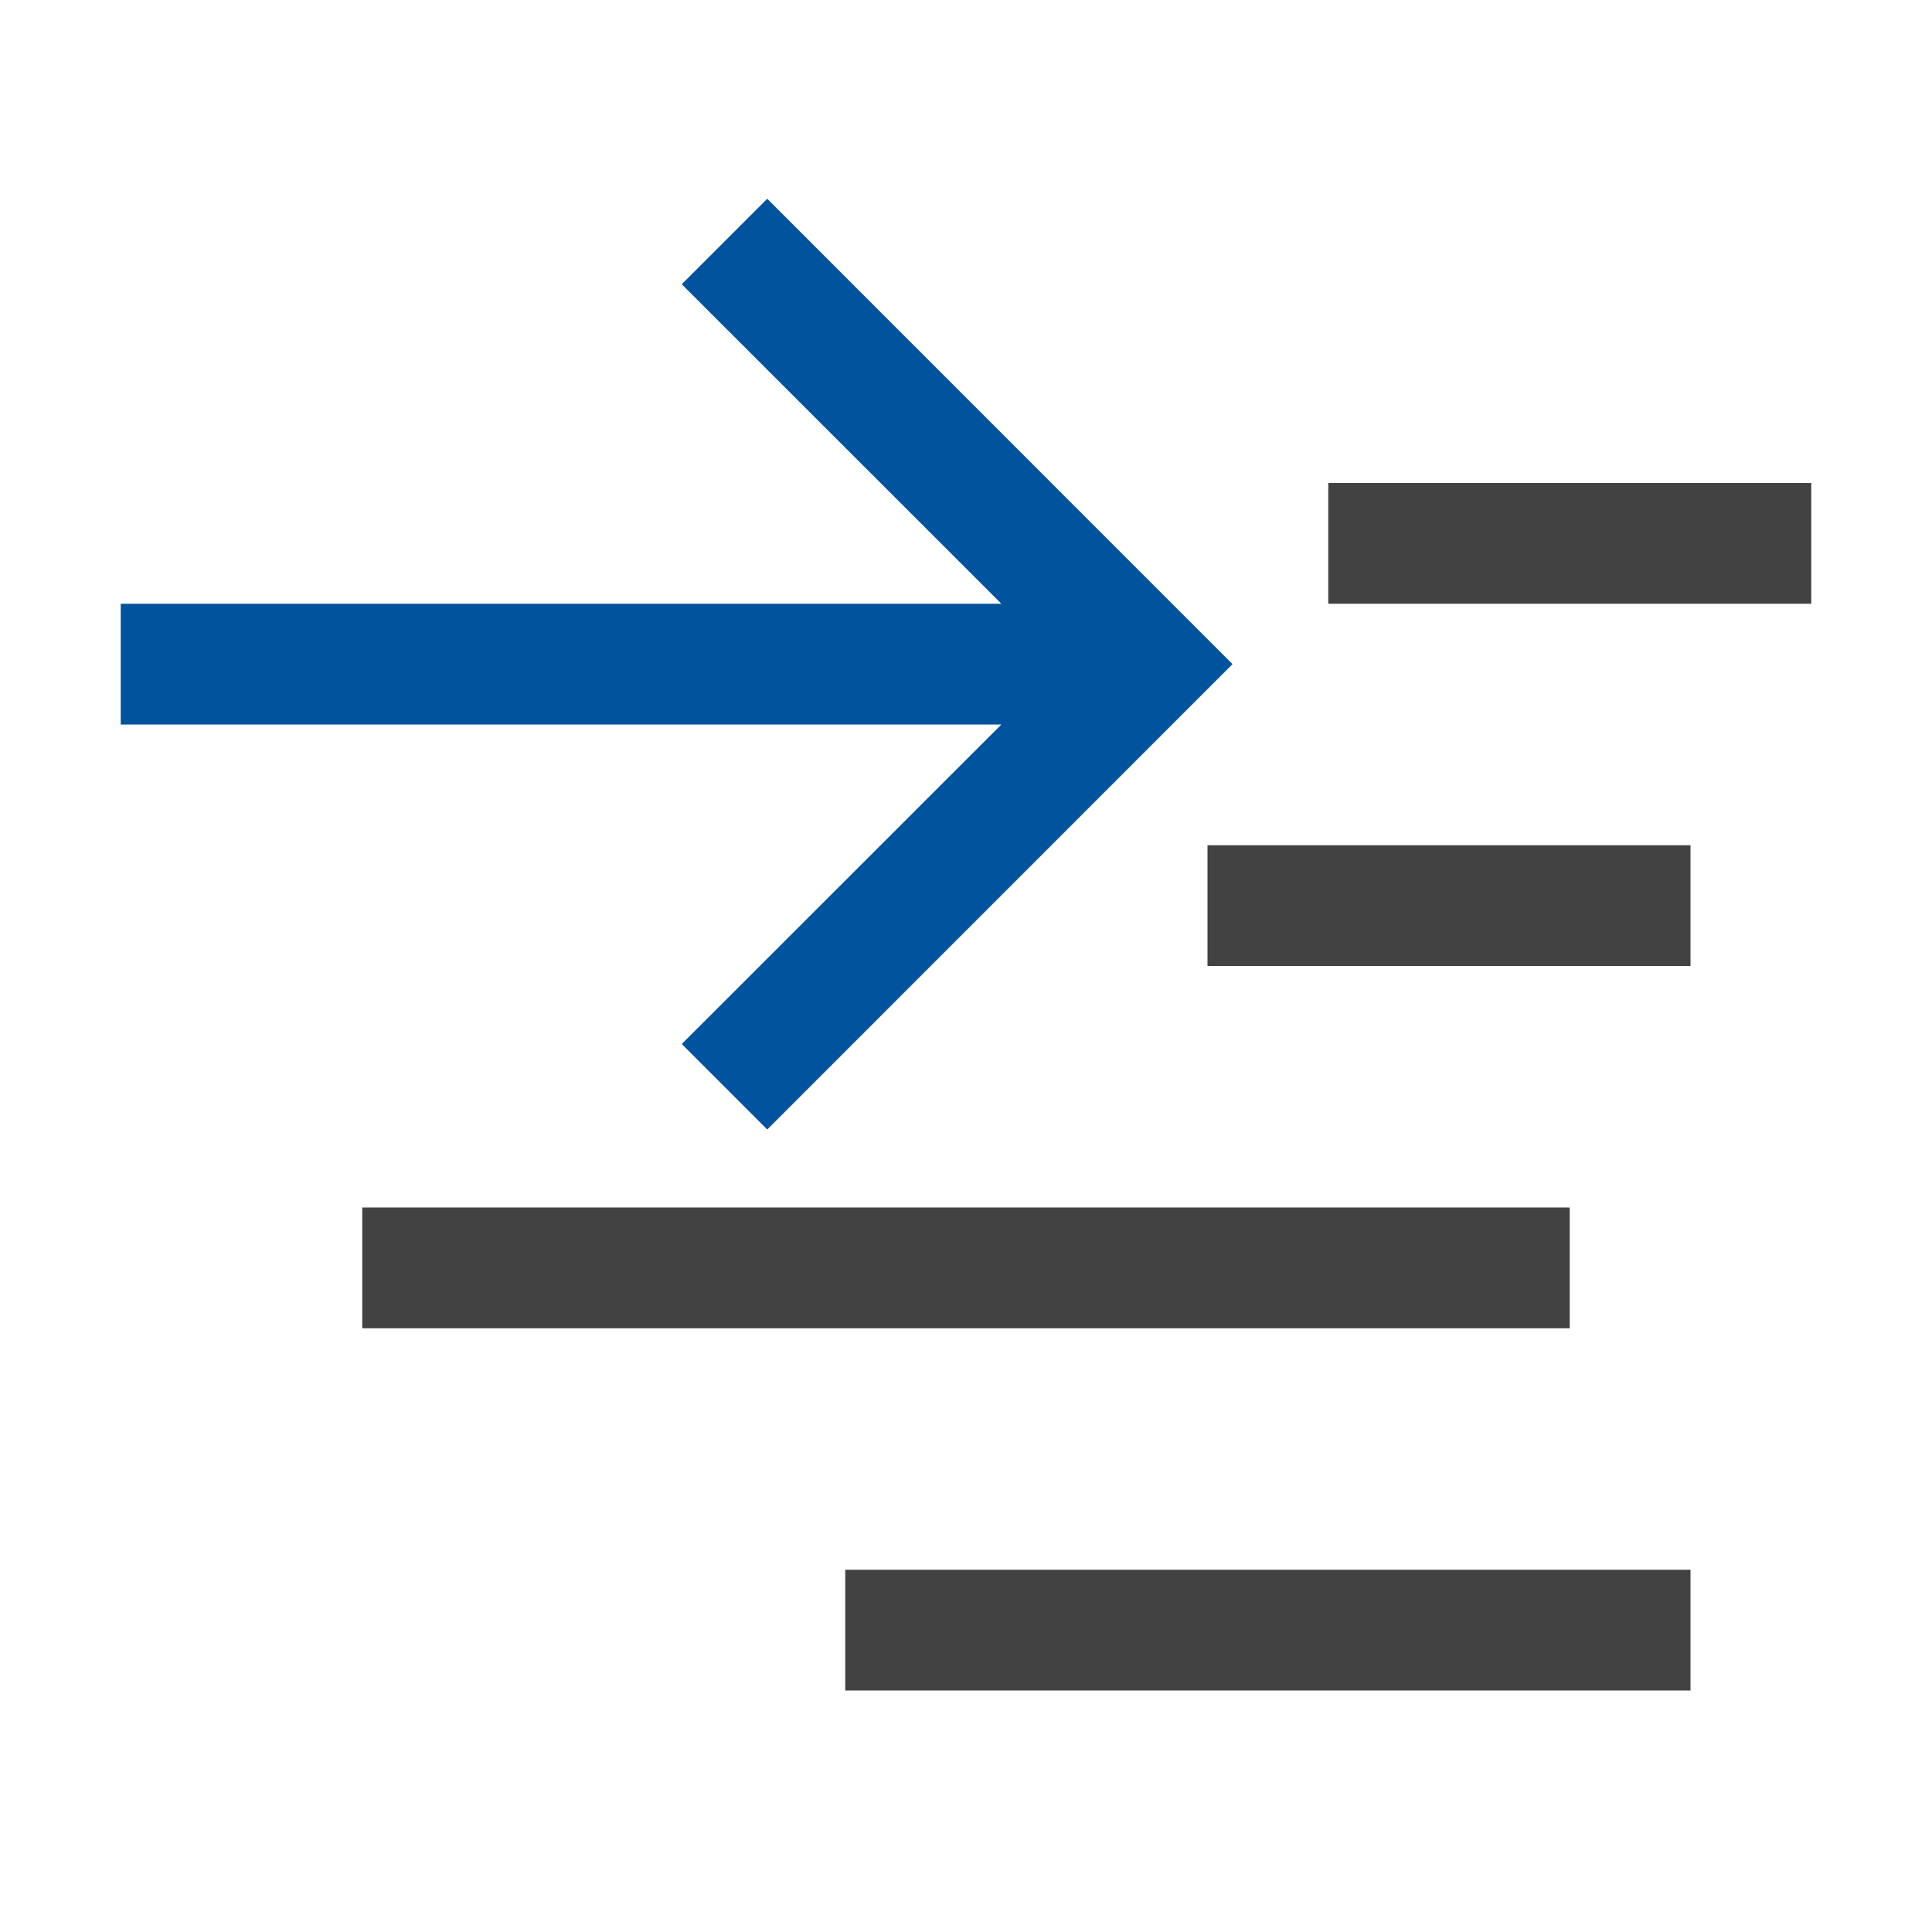 <svg xmlns="http://www.w3.org/2000/svg" viewBox="0 0 16 16"><defs><style>.icon-canvas-transparent,.icon-vs-out{fill:#f6f6f6;}.icon-canvas-transparent{opacity:0;}.icon-vs-bg{fill:#424242;}.icon-vs-action-blue{fill:#00539c;}</style></defs><title>GoToSourceCode_16x</title><g id="canvas"><path class="icon-canvas-transparent" d="M16,0V16H0V0Z"/></g><g id="outline" style="display: none;"><path class="icon-vs-out" d="M10,3v.879L6.354.232,4.232,2.354,5.879,4H0V7H5.879L4.232,8.646,4.586,9H2v3H6v3h9V12H14V9h1V6h1V3ZM9,9H8.121L9,8.121Z" style="display: none;"/></g><g id="iconBg"><path class="icon-vs-bg" d="M13,11H3V10H13ZM7,14h7V13H7ZM11,4V5h4V4ZM10,8h4V7H10Z"/></g><g id="colorAction"><path class="icon-vs-action-blue" d="M10.207,5.5,6.354,9.354l-.708-.708L8.293,6H1V5H8.293L5.646,2.354l.708-.708Z"/></g></svg>